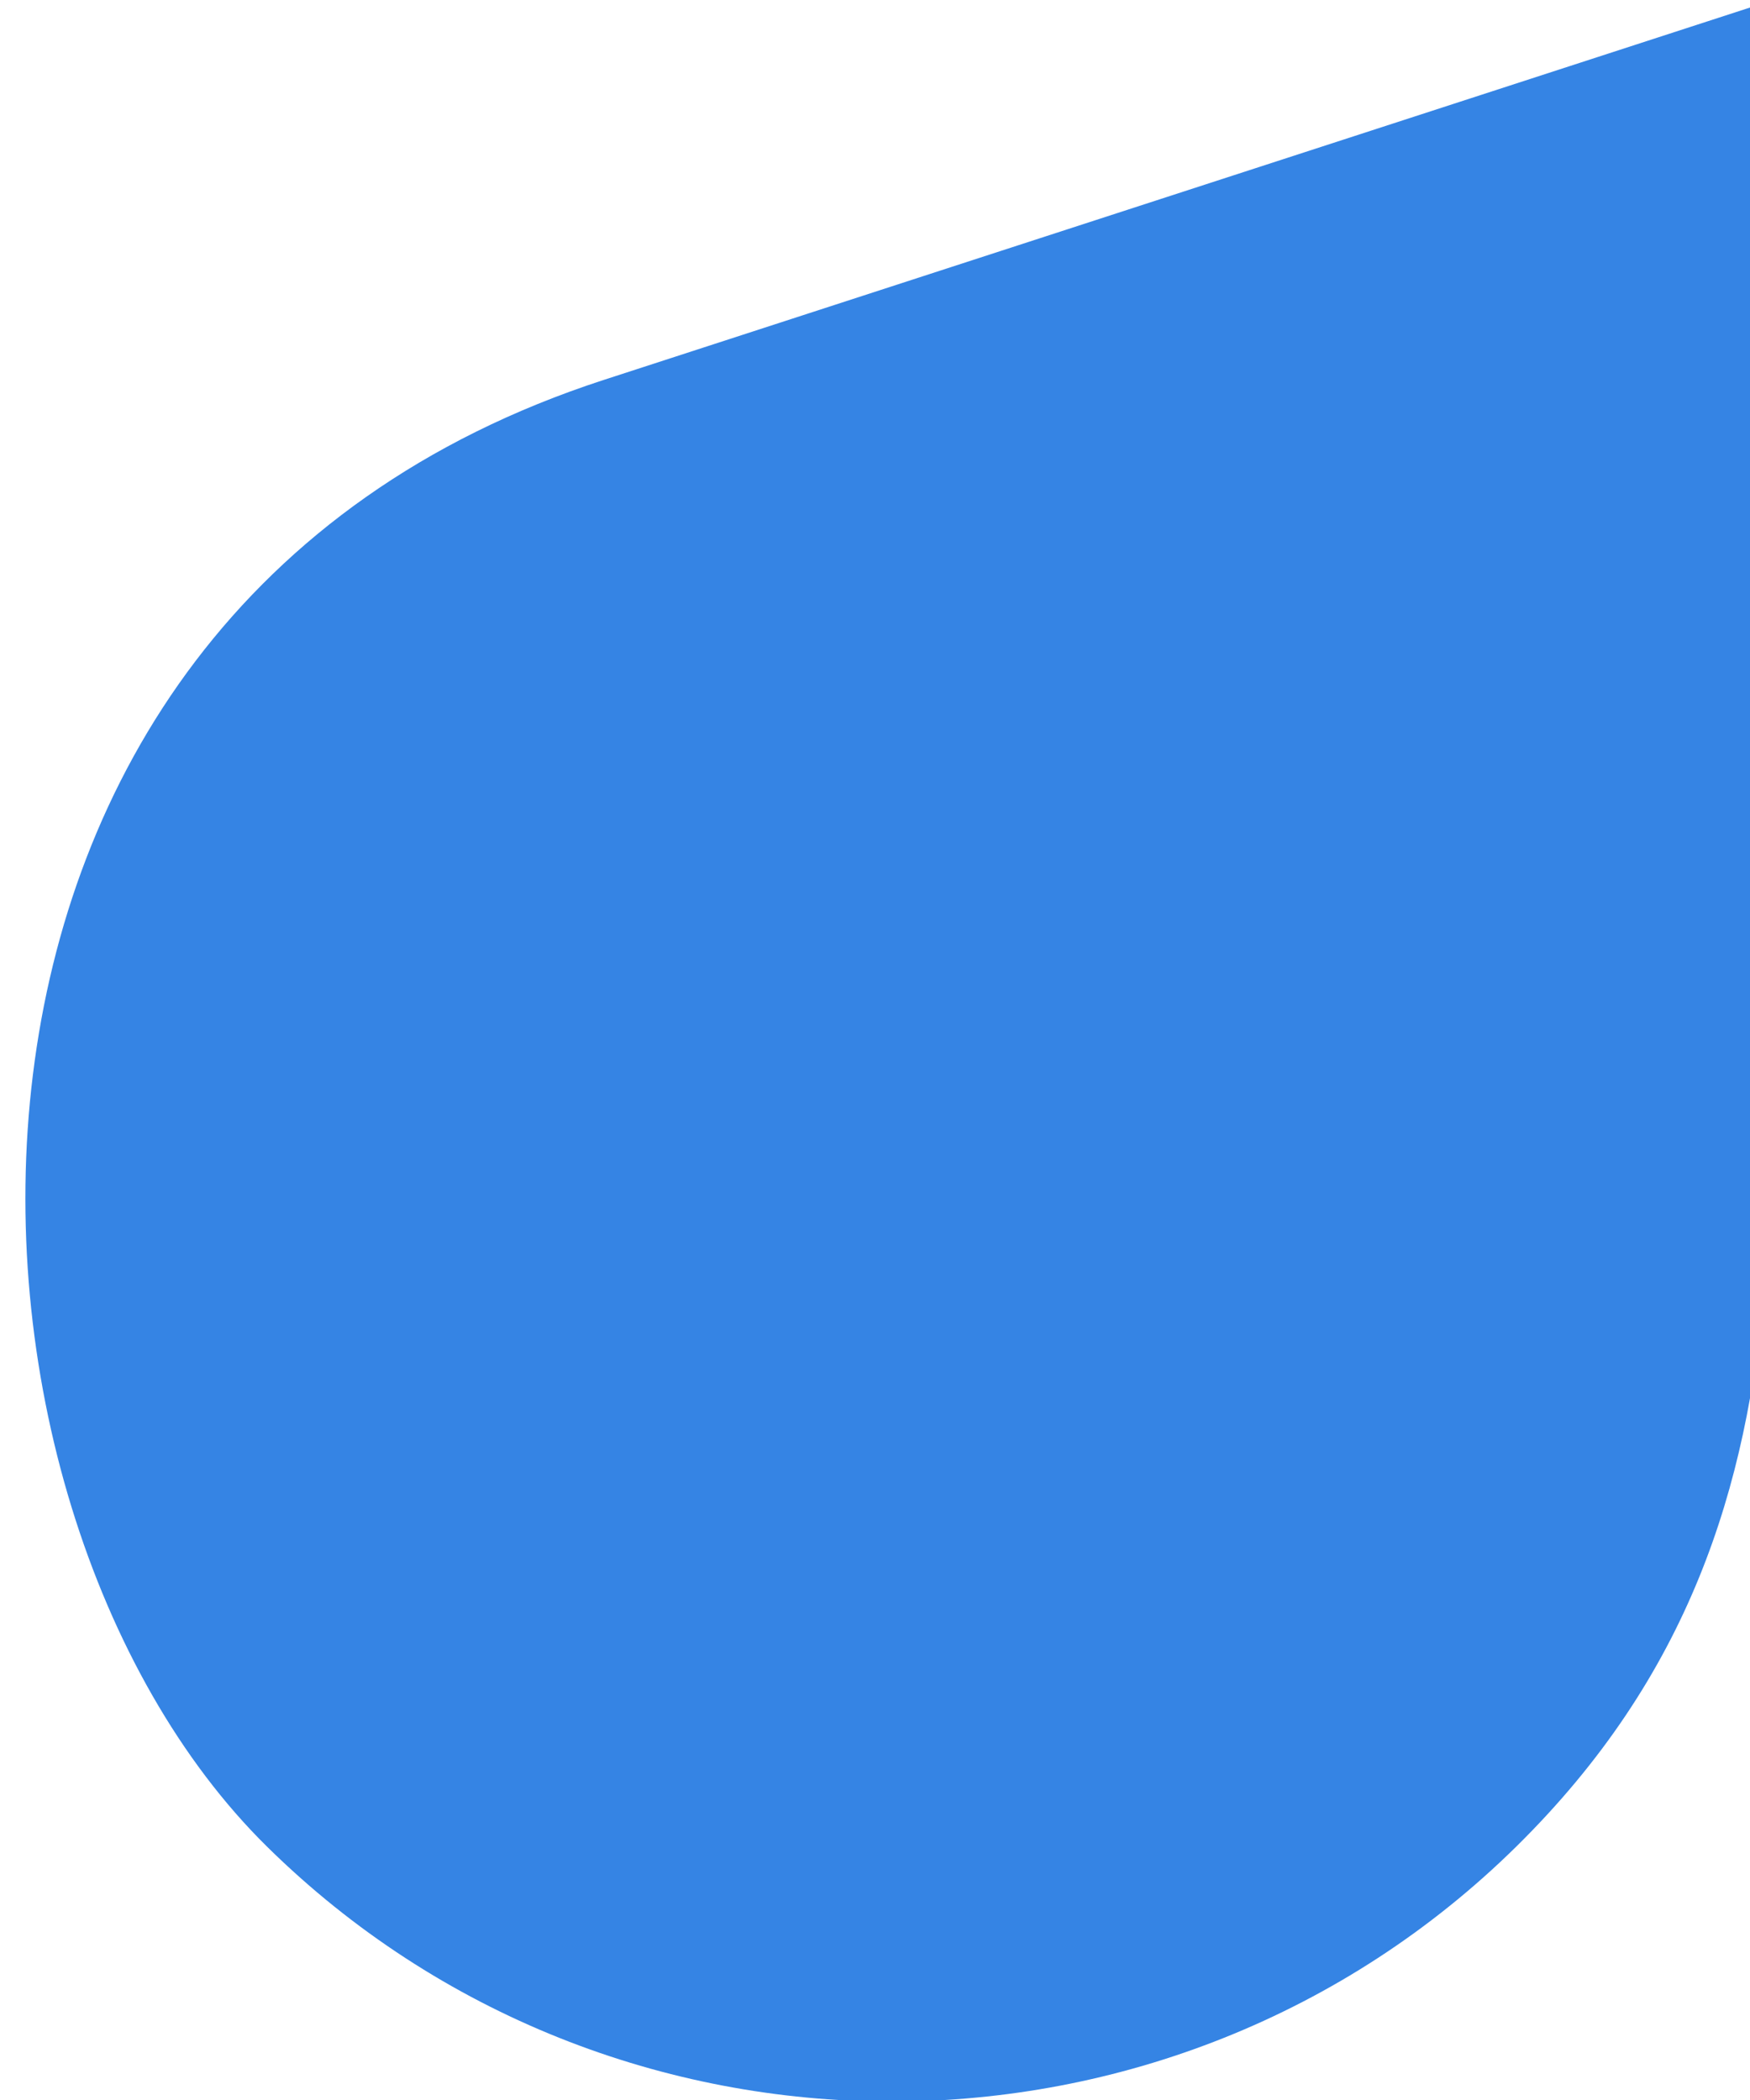 <?xml version="1.0" encoding="UTF-8" standalone="no"?>
<!-- Created with Inkscape (http://www.inkscape.org/) -->

<svg
   width="20"
   height="24"
   viewBox="0 0 5.292 6.35"
   version="1.1"
   id="svg1838"
   inkscape:version="1.1 (c4e8f9ed74, 2021-05-24)"
   sodipodi:docname="text-select-start.svg"
   xmlns:inkscape="http://www.inkscape.org/namespaces/inkscape"
   xmlns:sodipodi="http://sodipodi.sourceforge.net/DTD/sodipodi-0.dtd"
   xmlns="http://www.w3.org/2000/svg"
   xmlns:svg="http://www.w3.org/2000/svg">
  <sodipodi:namedview
     id="namedview1840"
     pagecolor="#ffffff"
     bordercolor="#666666"
     borderopacity="1.0"
     inkscape:pageshadow="2"
     inkscape:pageopacity="0.0"
     inkscape:pagecheckerboard="true"
     inkscape:document-units="px"
     showgrid="false"
     units="px"
     fit-margin-top="0"
     fit-margin-left="0"
     fit-margin-right="0"
     fit-margin-bottom="0"
     inkscape:showpageshadow="false"
     showborder="false"
     inkscape:zoom="1"
     inkscape:cx="10.5"
     inkscape:cy="12"
     inkscape:window-width="1366"
     inkscape:window-height="703"
     inkscape:window-x="0"
     inkscape:window-y="32"
     inkscape:window-maximized="1"
     inkscape:current-layer="layer1"
     width="20px" />
  <defs
     id="defs1835" />
  <g
     inkscape:label="Layer 1"
     inkscape:groupmode="layer"
     id="layer1"
     transform="translate(-102.227,-145.605)">
    <g
       inkscape:label="#g5515"
       transform="matrix(0.265,0,0,-0.265,53.279,148.611)"
       id="text-select-start"
       style="display:inline">
      <path
         style="color:#000000;clip-rule:nonzero;display:inline;overflow:visible;visibility:visible;opacity:1;isolation:auto;mix-blend-mode:normal;color-interpolation:sRGB;color-interpolation-filters:linearRGB;solid-color:#000000;solid-opacity:1;vector-effect:none;fill:#3584e4;fill-opacity:1;fill-rule:nonzero;stroke:none;stroke-width:1;stroke-linecap:butt;stroke-linejoin:round;stroke-miterlimit:4;stroke-dasharray:none;stroke-dashoffset:0;stroke-opacity:1;marker:none;color-rendering:auto;image-rendering:auto;shape-rendering:auto;text-rendering:auto;enable-background:accumulate"
         d="m 202.014,-9.726 c -3.938,-3.882 -10.322,-3.882 -14.26,0 -3.938,3.882 -4.46,14.036 3.846,16.735 l 13.399,4.353 -0.171,-7.029 c -0.133,-5.483 1.123,-10.177 -2.814,-14.059 z"
         id="path12828"
         inkscape:connector-curvature="0"
         sodipodi:nodetypes="ssscss" />
      <g
         id="g12830" />
      <rect
         style="color:#000000;clip-rule:nonzero;display:inline;overflow:visible;visibility:visible;opacity:1;isolation:auto;mix-blend-mode:normal;color-interpolation:sRGB;color-interpolation-filters:linearRGB;solid-color:#000000;solid-opacity:1;fill:none;fill-opacity:1;fill-rule:nonzero;stroke:none;stroke-width:1;stroke-linecap:square;stroke-linejoin:miter;stroke-miterlimit:4;stroke-dasharray:none;stroke-dashoffset:0;stroke-opacity:1;marker:none;marker-start:none;marker-mid:none;marker-end:none;paint-order:normal;color-rendering:auto;image-rendering:auto;shape-rendering:auto;text-rendering:auto;enable-background:accumulate"
         id="rect12838"
         width="20"
         height="24"
         x="185"
         y="-12.638" />
    </g>
  </g>
</svg>
